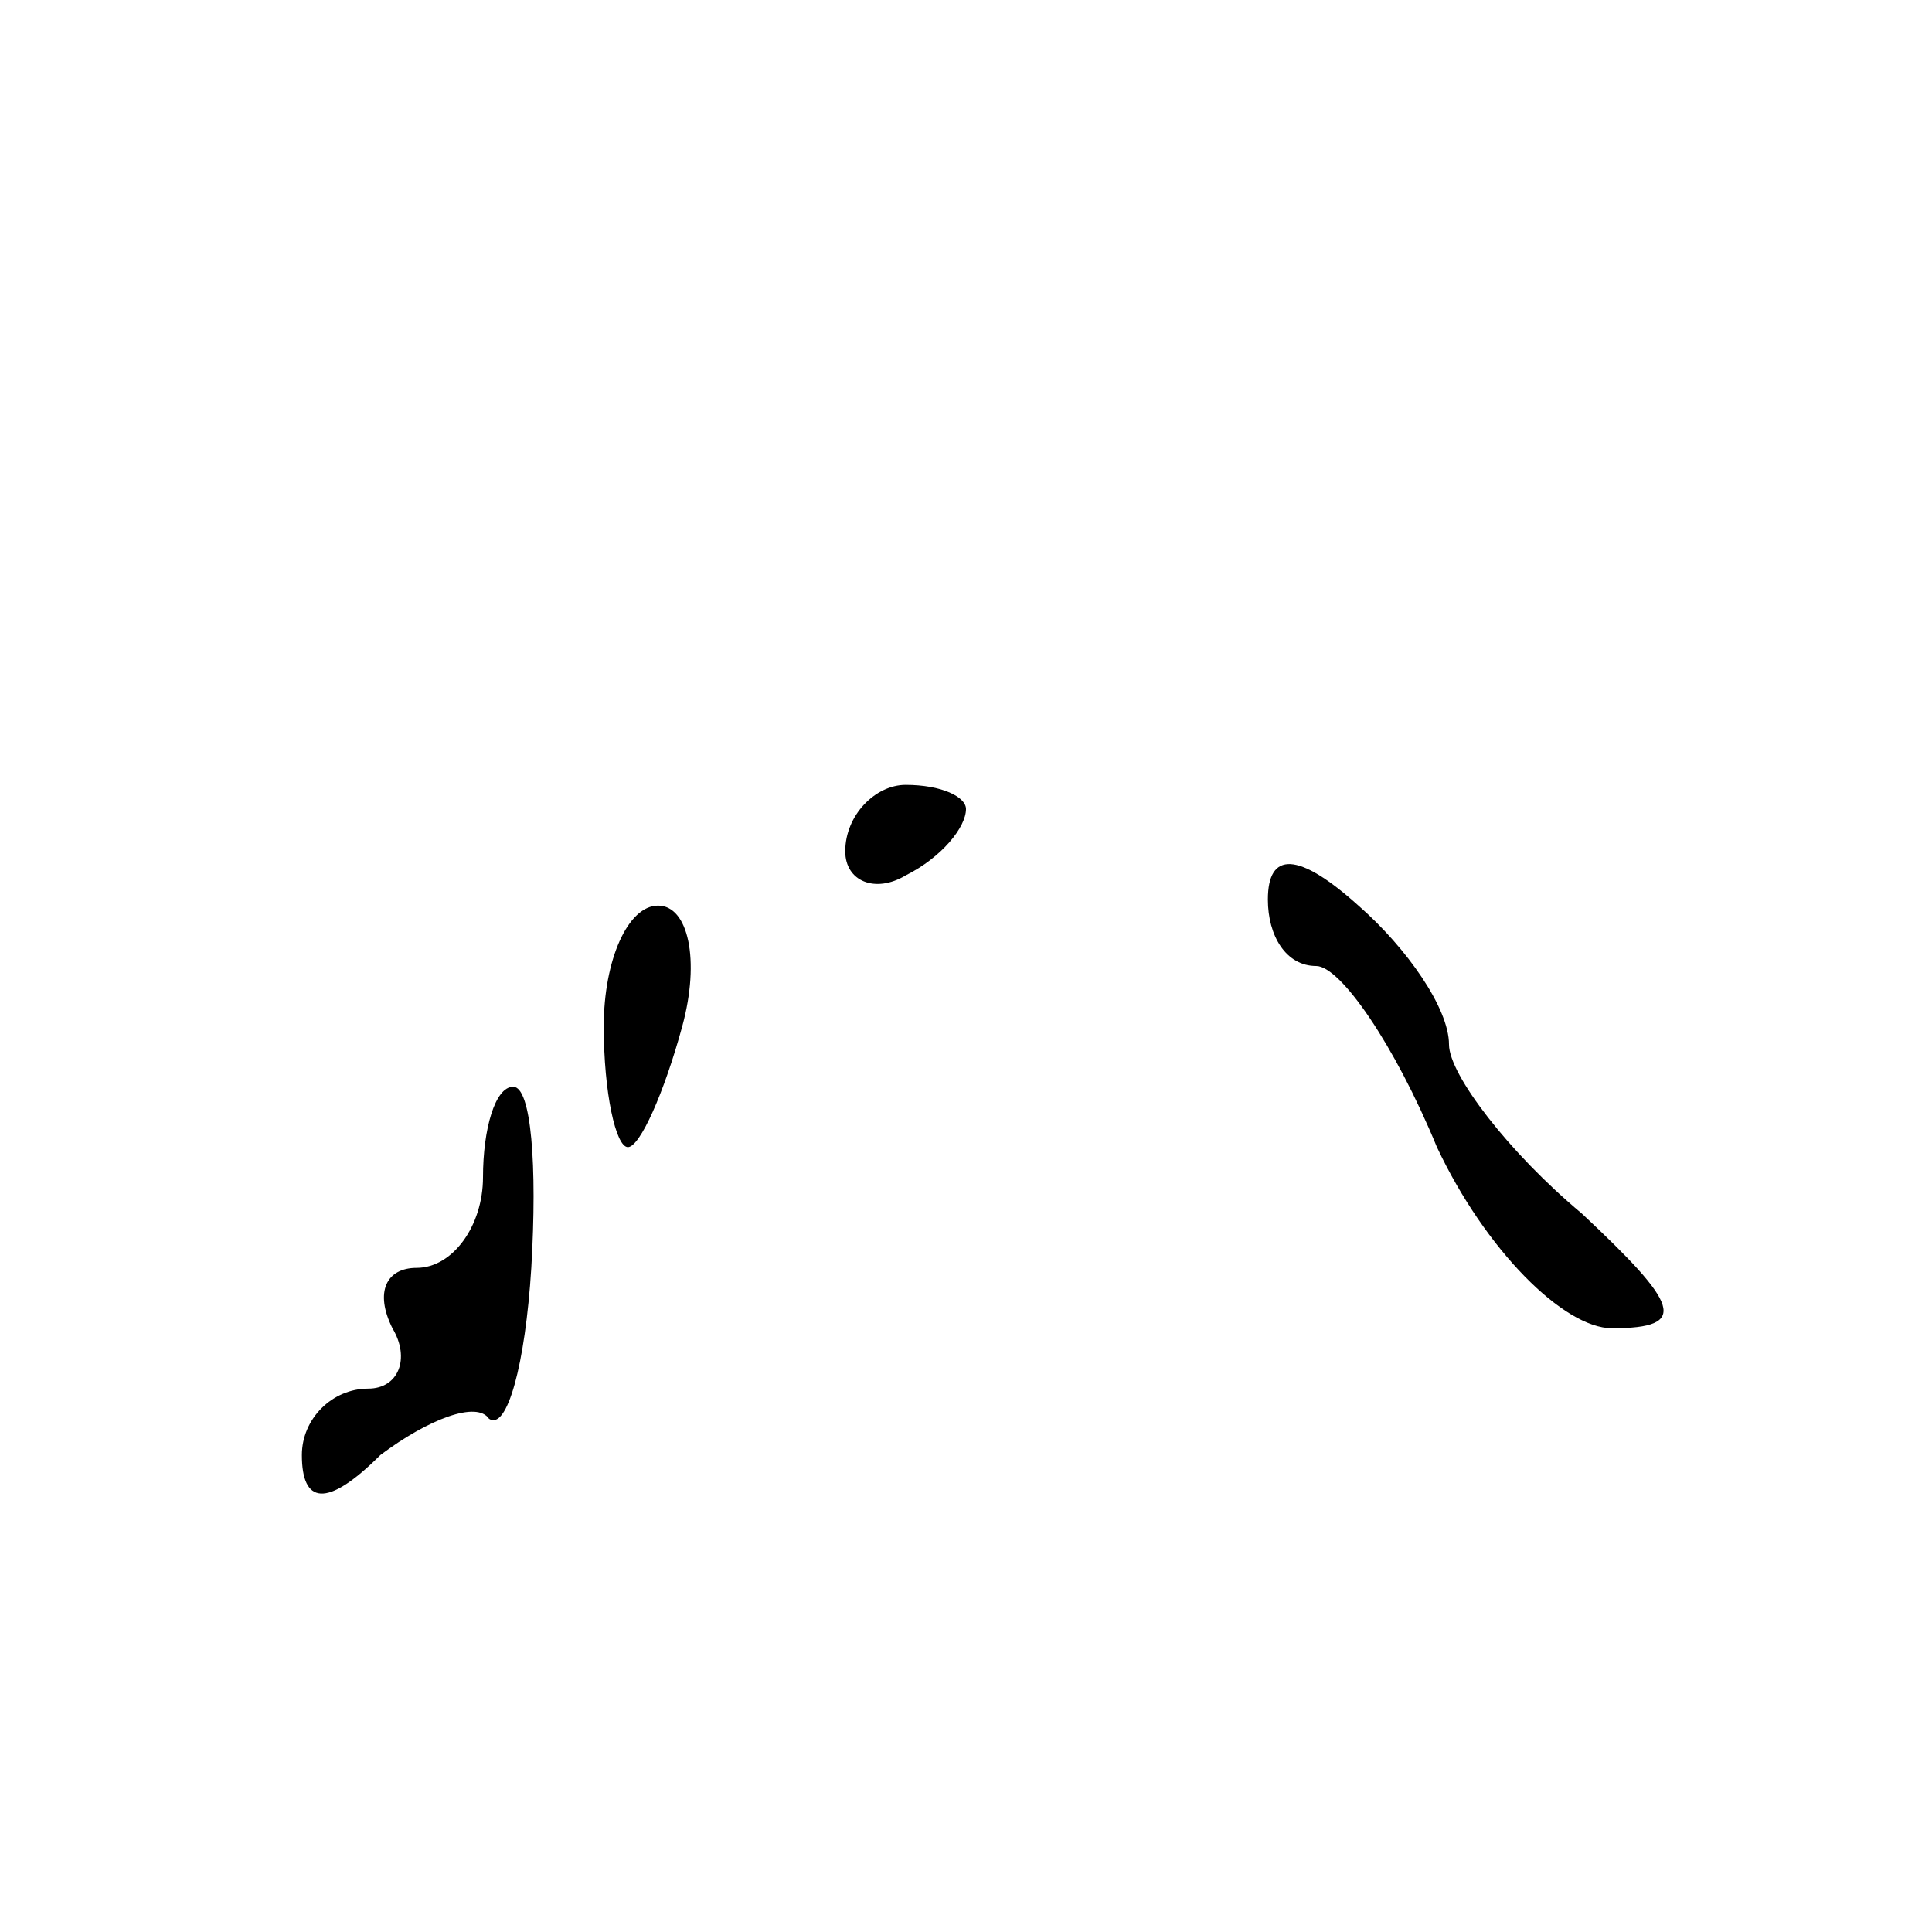 <?xml version="1.0" standalone="no"?>
<!DOCTYPE svg PUBLIC "-//W3C//DTD SVG 20010904//EN"
 "http://www.w3.org/TR/2001/REC-SVG-20010904/DTD/svg10.dtd">
<svg version="1.0" xmlns="http://www.w3.org/2000/svg"
 width="32pt" height="32pt" viewBox="0 0 32 32"
 preserveAspectRatio="xMidYMid meet">
<g transform="translate(0,32) scale(0.1,-0.1)"
fill="#000000" stroke="none">
<path fill="#000000" stroke="none" d="M140 179 c0 -5 5 -7 10 -4 6 3 10 8 10
11 0 2 -4 4 -10 4 -5 0 -10 -5 -10 -11z"/>
<path fill="#000000" stroke="none" d="M210 171 c0 -6 3 -11 8 -11 4 0 13 -13
20 -30 8 -17 21 -30 29 -30 13 0 11 4 -5 19 -12 10 -22 23 -22 28 0 6 -7 16
-15 23 -10 9 -15 9 -15 1z"/>
<path fill="#000000" stroke="none" d="M100 150 c0 -11 2 -20 4 -20 2 0 6 9 9
20 3 11 1 20 -4 20 -5 0 -9 -9 -9 -20z"/>
<path fill="#000000" stroke="none" d="M80 125 c0 -8 -5 -15 -11 -15 -5 0 -7
-4 -4 -10 3 -5 1 -10 -4 -10 -6 0 -11 -5 -11 -11 0 -8 4 -9 13 0 8 6 16 9 18
6 3 -2 6 9 7 25 1 17 0 30 -3 30 -3 0 -5 -7 -5 -15z"/>
</g>
</svg>
